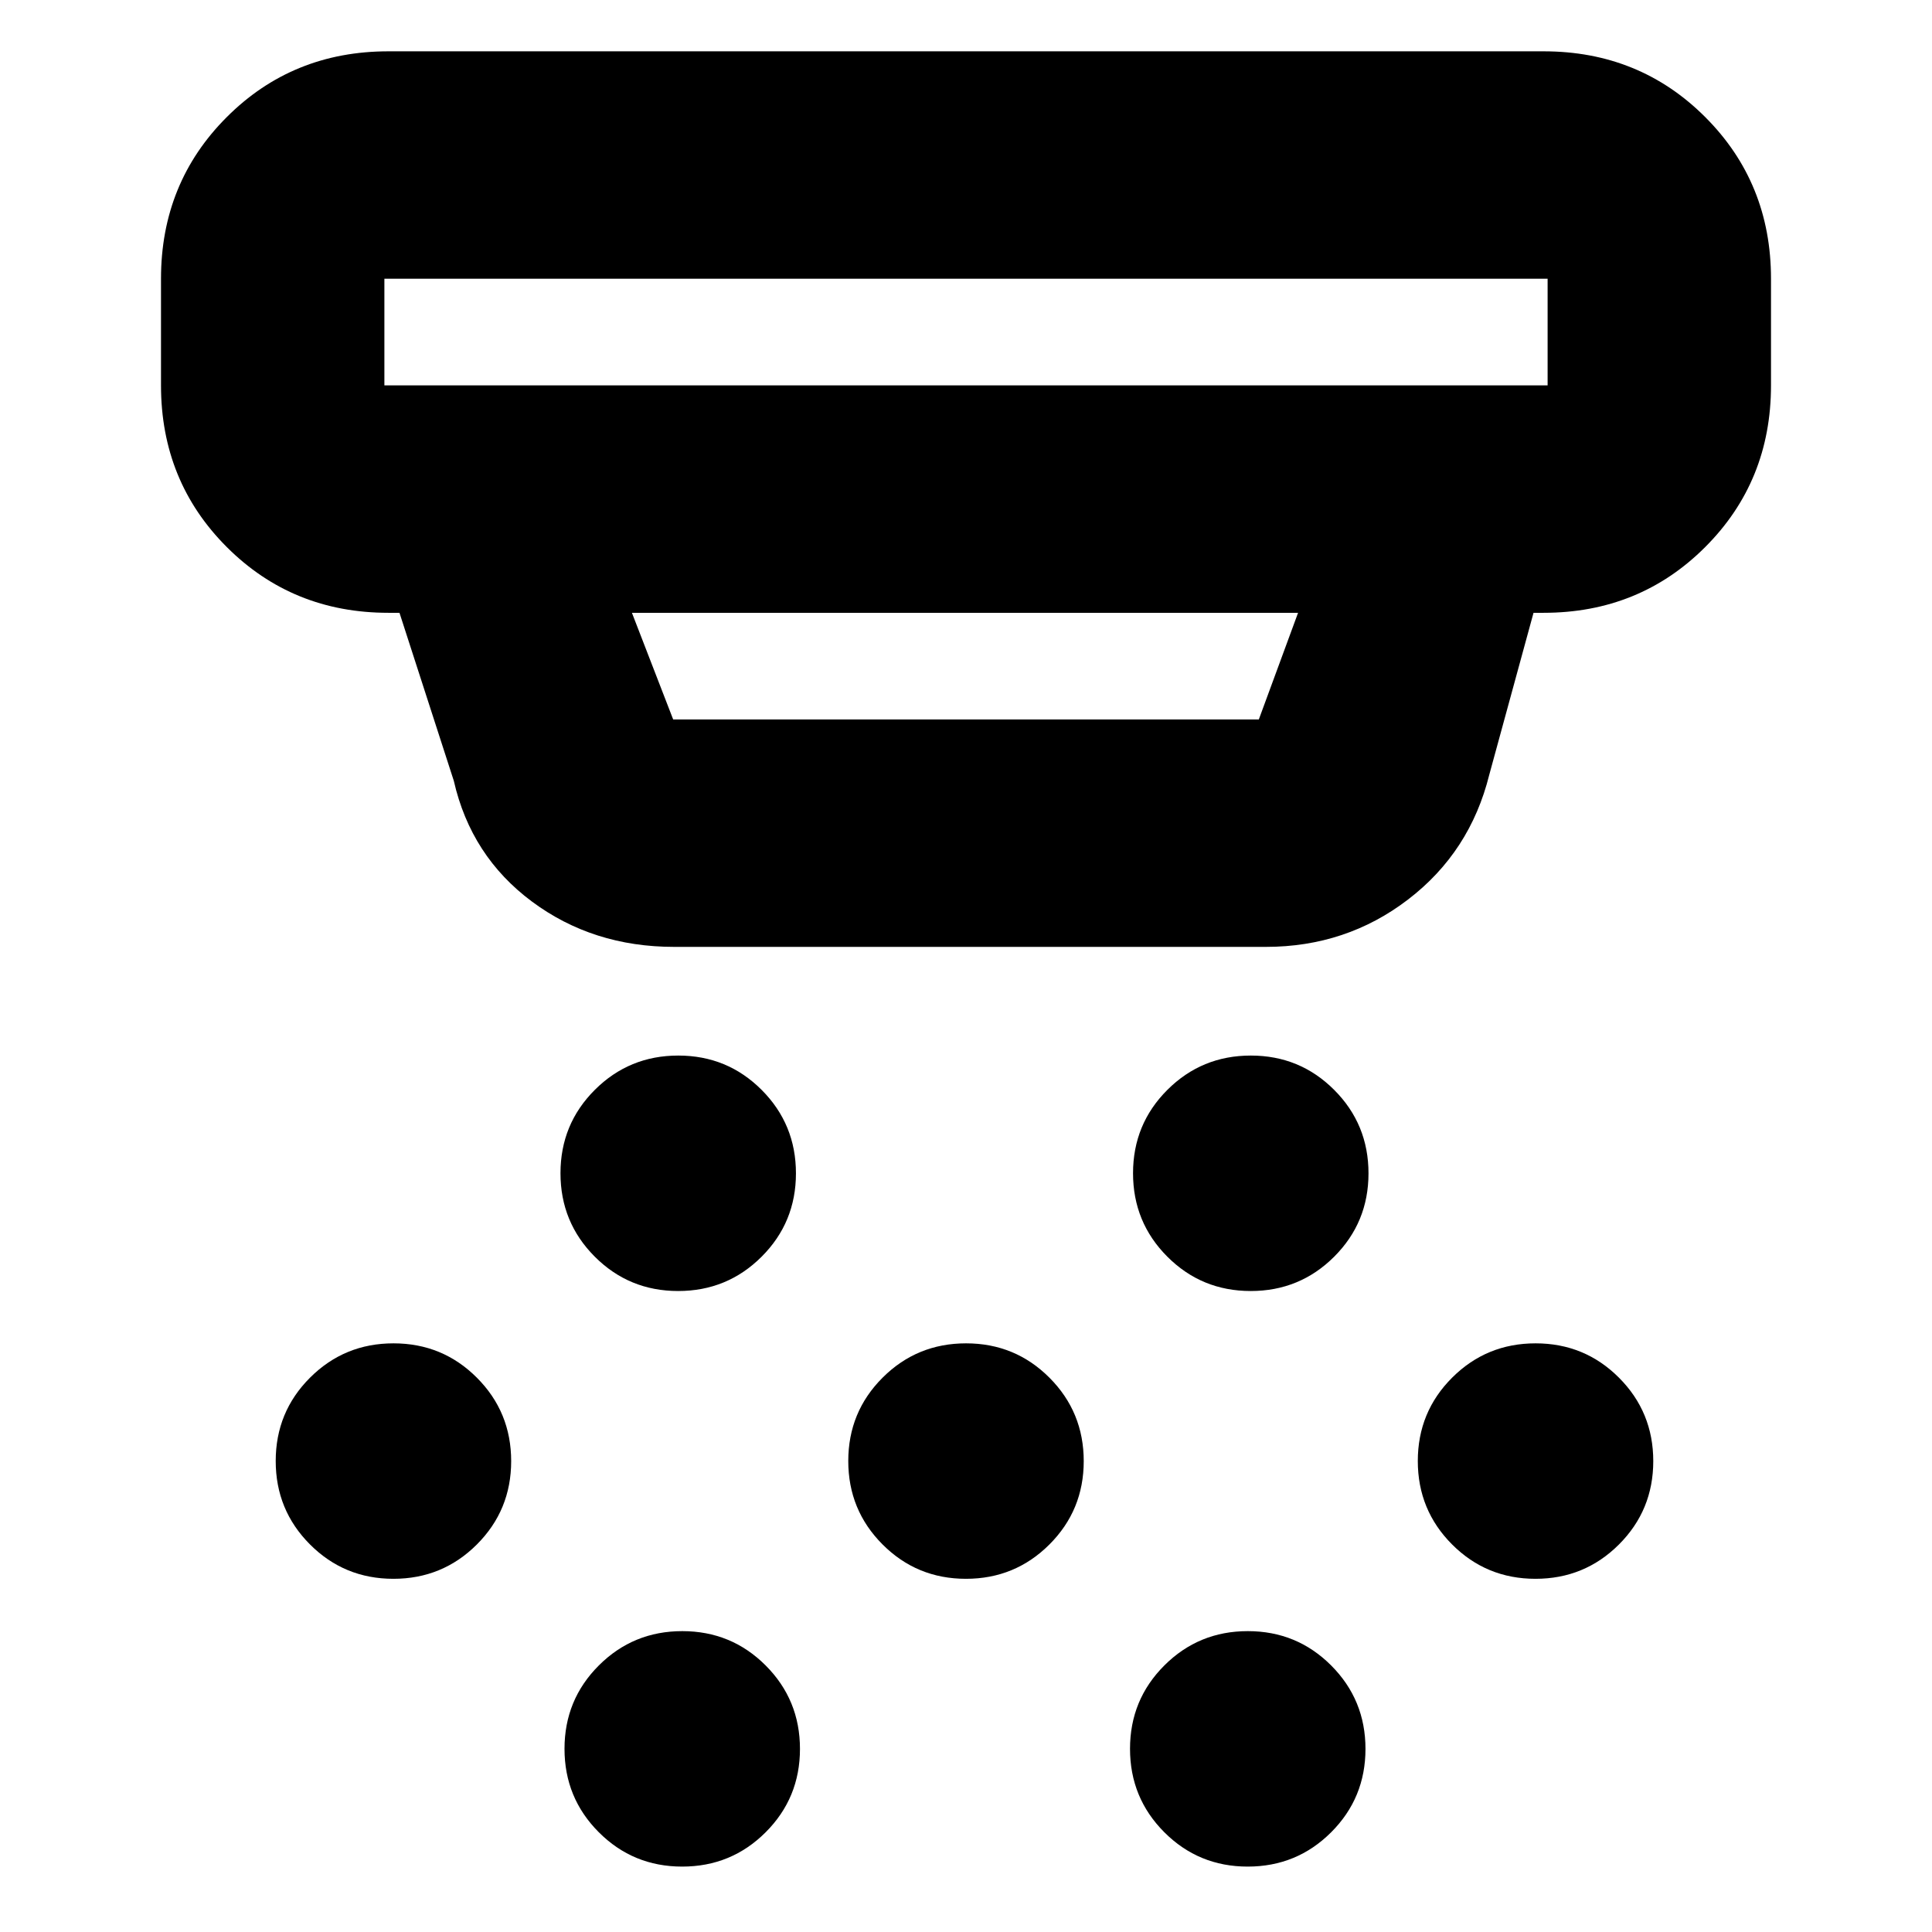 <svg xmlns="http://www.w3.org/2000/svg" height="20" viewBox="0 -960 960 960" width="20"><path d="M336.97-318.5q-24.39 0-41.43-17.07t-17.04-41.46q0-24.39 17.07-41.43t41.46-17.04q24.39 0 41.43 17.07t17.04 41.46q0 24.39-17.07 41.43t-41.46 17.04Zm143 143q-24.39 0-41.43-17.07t-17.04-41.46q0-24.39 17.07-41.43t41.46-17.04q24.39 0 41.43 17.07t17.04 41.46q0 24.39-17.07 41.43t-41.46 17.04Zm-141 143q-24.39 0-41.43-17.07T280.5-91.03q0-24.39 17.07-41.43t41.46-17.04q24.39 0 41.43 17.07t17.04 41.46q0 24.39-17.07 41.43T338.97-32.5Zm282.5-286q-24.39 0-41.43-17.07T563-377.03q0-24.39 17.07-41.43t41.46-17.04q24.39 0 41.43 17.07T680-376.97q0 24.39-17.07 41.43t-41.46 17.04Zm-1.5 286q-24.39 0-41.43-17.07T561.5-91.03q0-24.39 17.07-41.43t41.46-17.04q24.39 0 41.43 17.07t17.04 41.46q0 24.39-17.07 41.43T619.97-32.5Zm143-143q-24.39 0-41.43-17.07t-17.04-41.46q0-24.39 17.07-41.43t41.46-17.04q24.39 0 41.43 17.07t17.04 41.46q0 24.39-17.07 41.43t-41.46 17.04Zm-567.5 0q-24.39 0-41.43-17.07T137-234.03q0-24.39 17.07-41.43t41.46-17.04q24.39 0 41.43 17.07T254-233.97q0 24.39-17.07 41.43t-41.46 17.04ZM335-489.5q-40.4 0-70.69-22.53-30.28-22.53-38.81-59.97l-27-83.5H193q-47.64 0-80.32-32.68Q80-720.86 80-768.5v-53q0-47.64 32.68-80.32Q145.36-934.5 193-934.5h574q47.64 0 80.32 32.68Q880-869.14 880-821.5v53q0 47.64-32.68 80.32Q814.64-655.5 767-655.5h-5L740-575q-9.54 38.36-40.3 61.93-30.75 23.57-70.7 23.57H335Zm-144-332v53h578v-53H191Zm123 166 20.5 53h291l19.5-53H314Zm-123-166v53-53Z"/></svg>